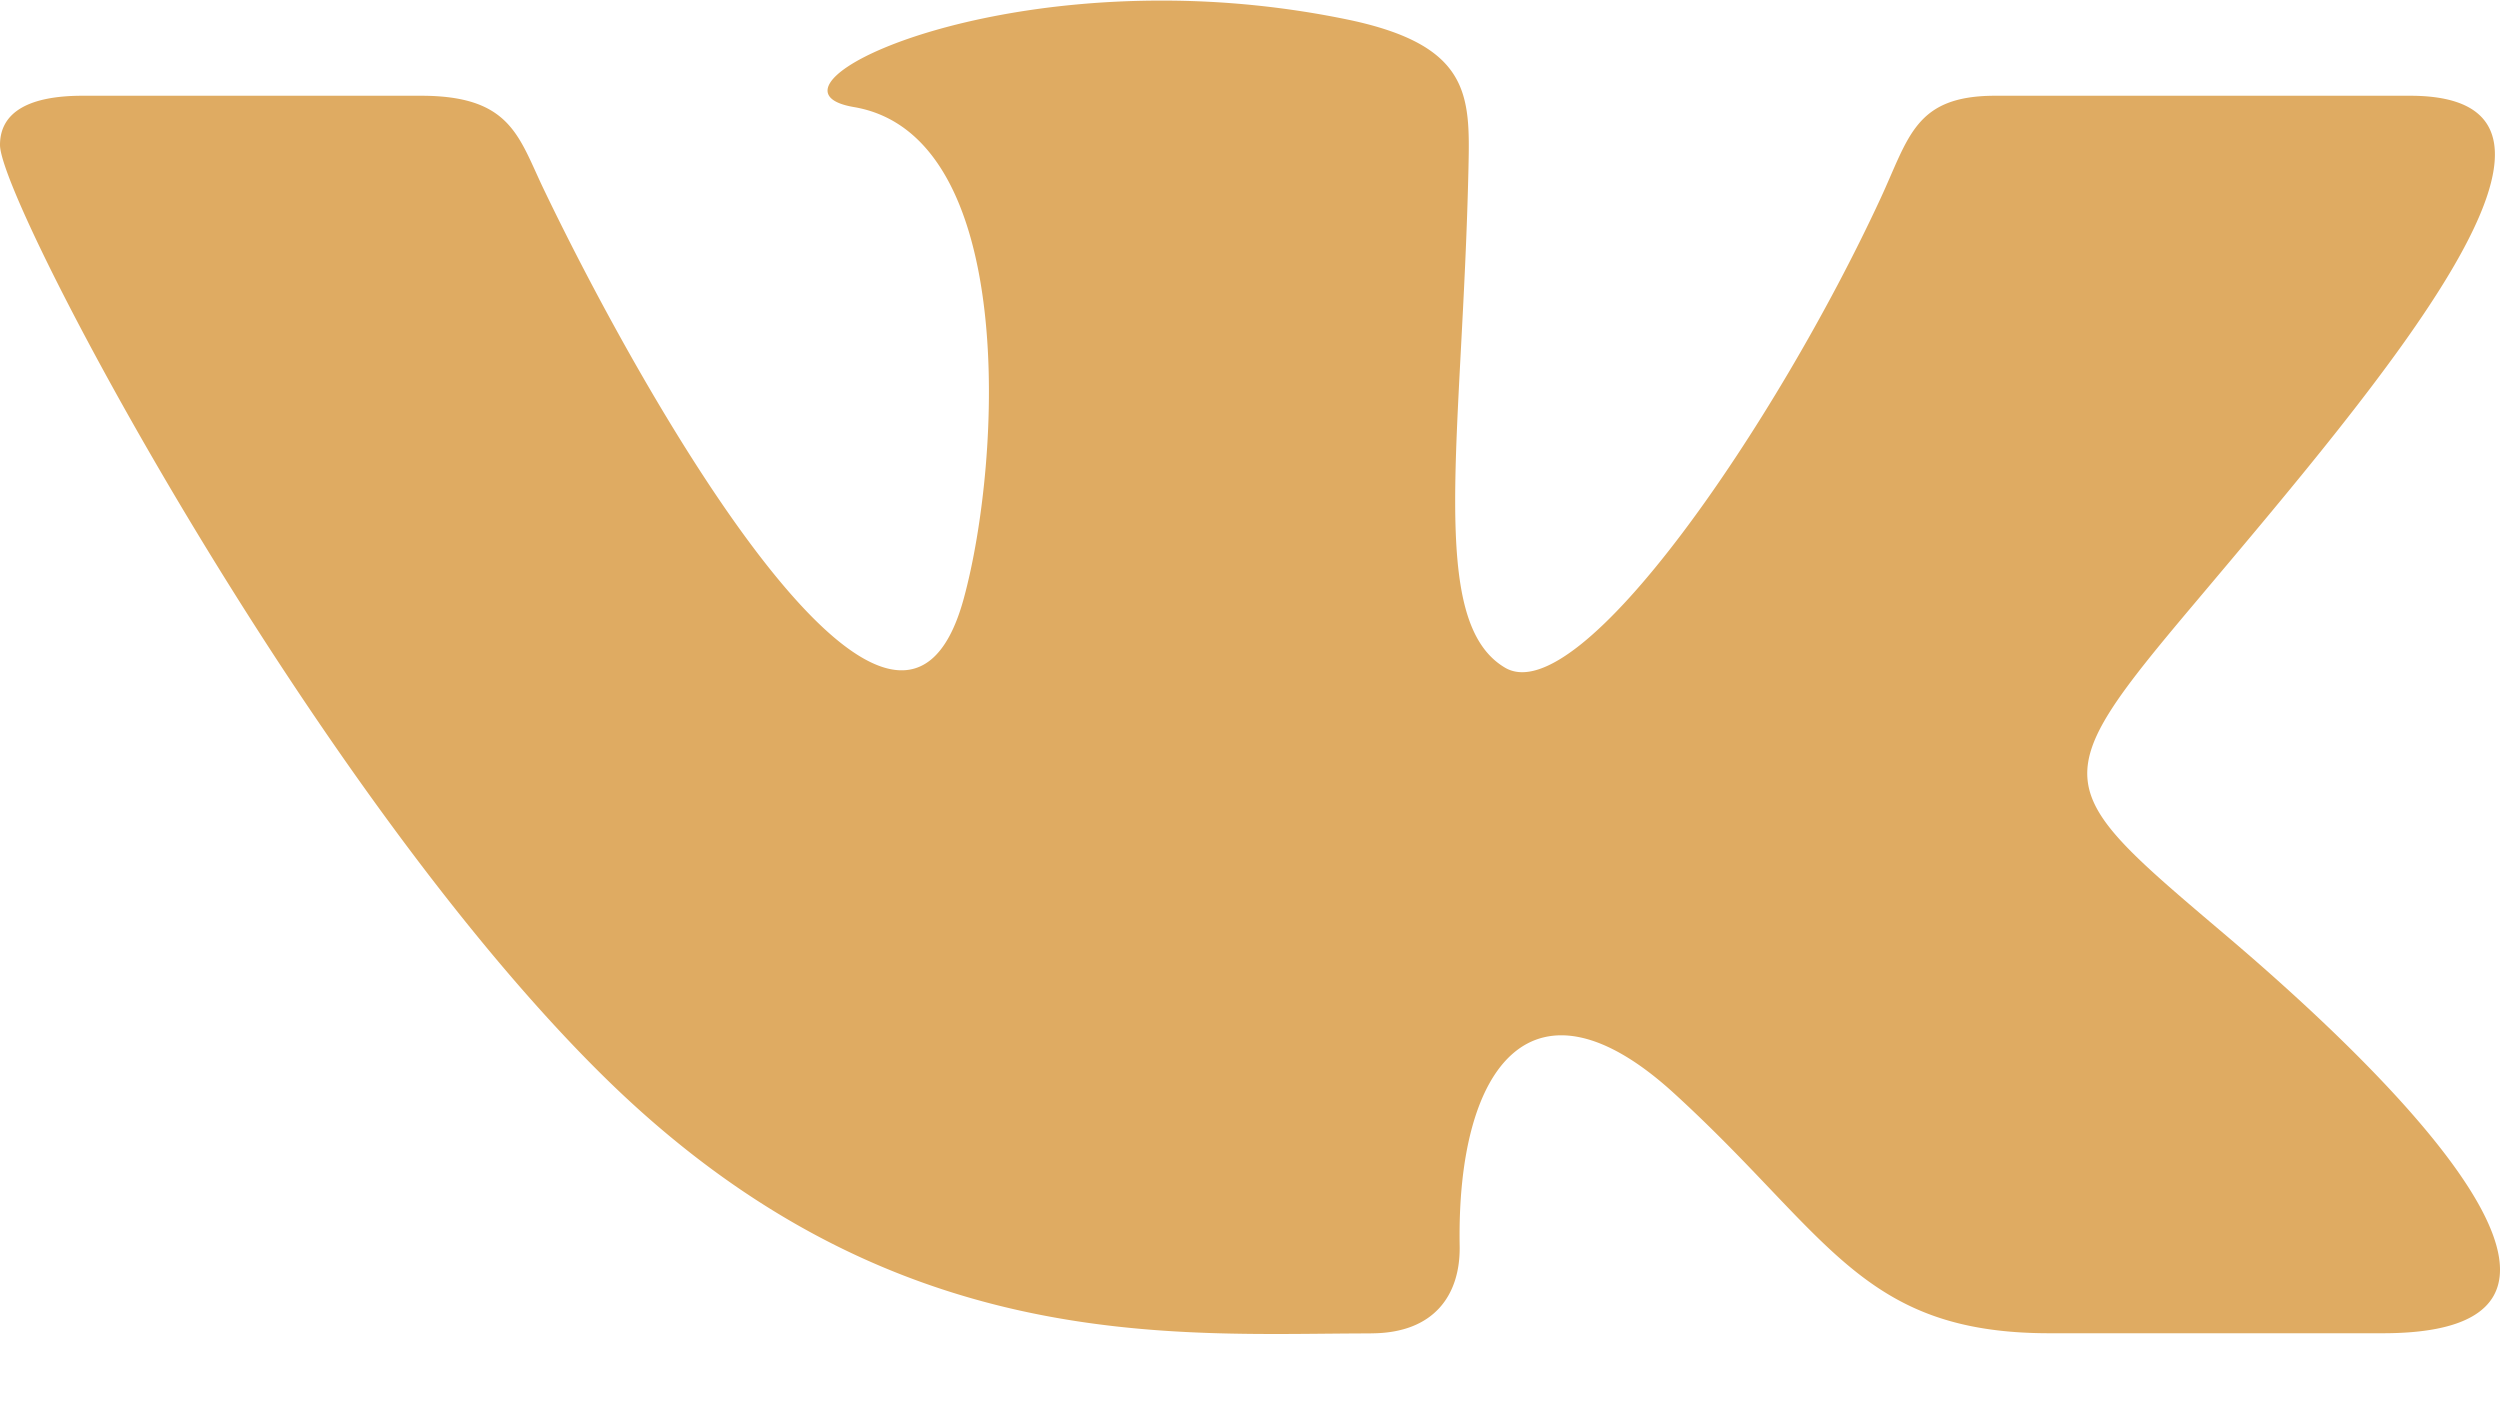 <svg width="30" height="17" fill="none" xmlns="http://www.w3.org/2000/svg"><path d="M16.452 16c.761 0 1.073-.464 1.064-1.046-.039-2.191.893-3.37 2.574-1.833 1.86 1.7 2.245 2.878 4.503 2.878h4c1.01 0 1.407-.297 1.407-.763 0-.986-1.776-2.727-3.28-4.004-2.108-1.789-2.207-1.831-.392-3.984 2.251-2.673 5.196-6.099 2.591-6.099h-4.976c-.965 0-1.035.498-1.379 1.238-1.243 2.682-3.607 6.157-4.504 5.625-.939-.554-.509-2.75-.438-6.012.019-.862.014-1.453-1.426-1.76a10.994 10.994 0 00-2.261-.233c-2.841 0-4.801 1.089-3.687 1.278 1.963.335 1.775 4.22 1.317 5.898-.797 2.92-3.795-2.314-5.044-4.92-.3-.627-.393-1.114-1.468-1.114H.984C.37 1.15 0 1.332 0 1.74c0 .688 3.7 7.68 7.233 11.166 3.445 3.4 6.85 3.095 9.22 3.095z" fill="#DFAB62"/></svg>